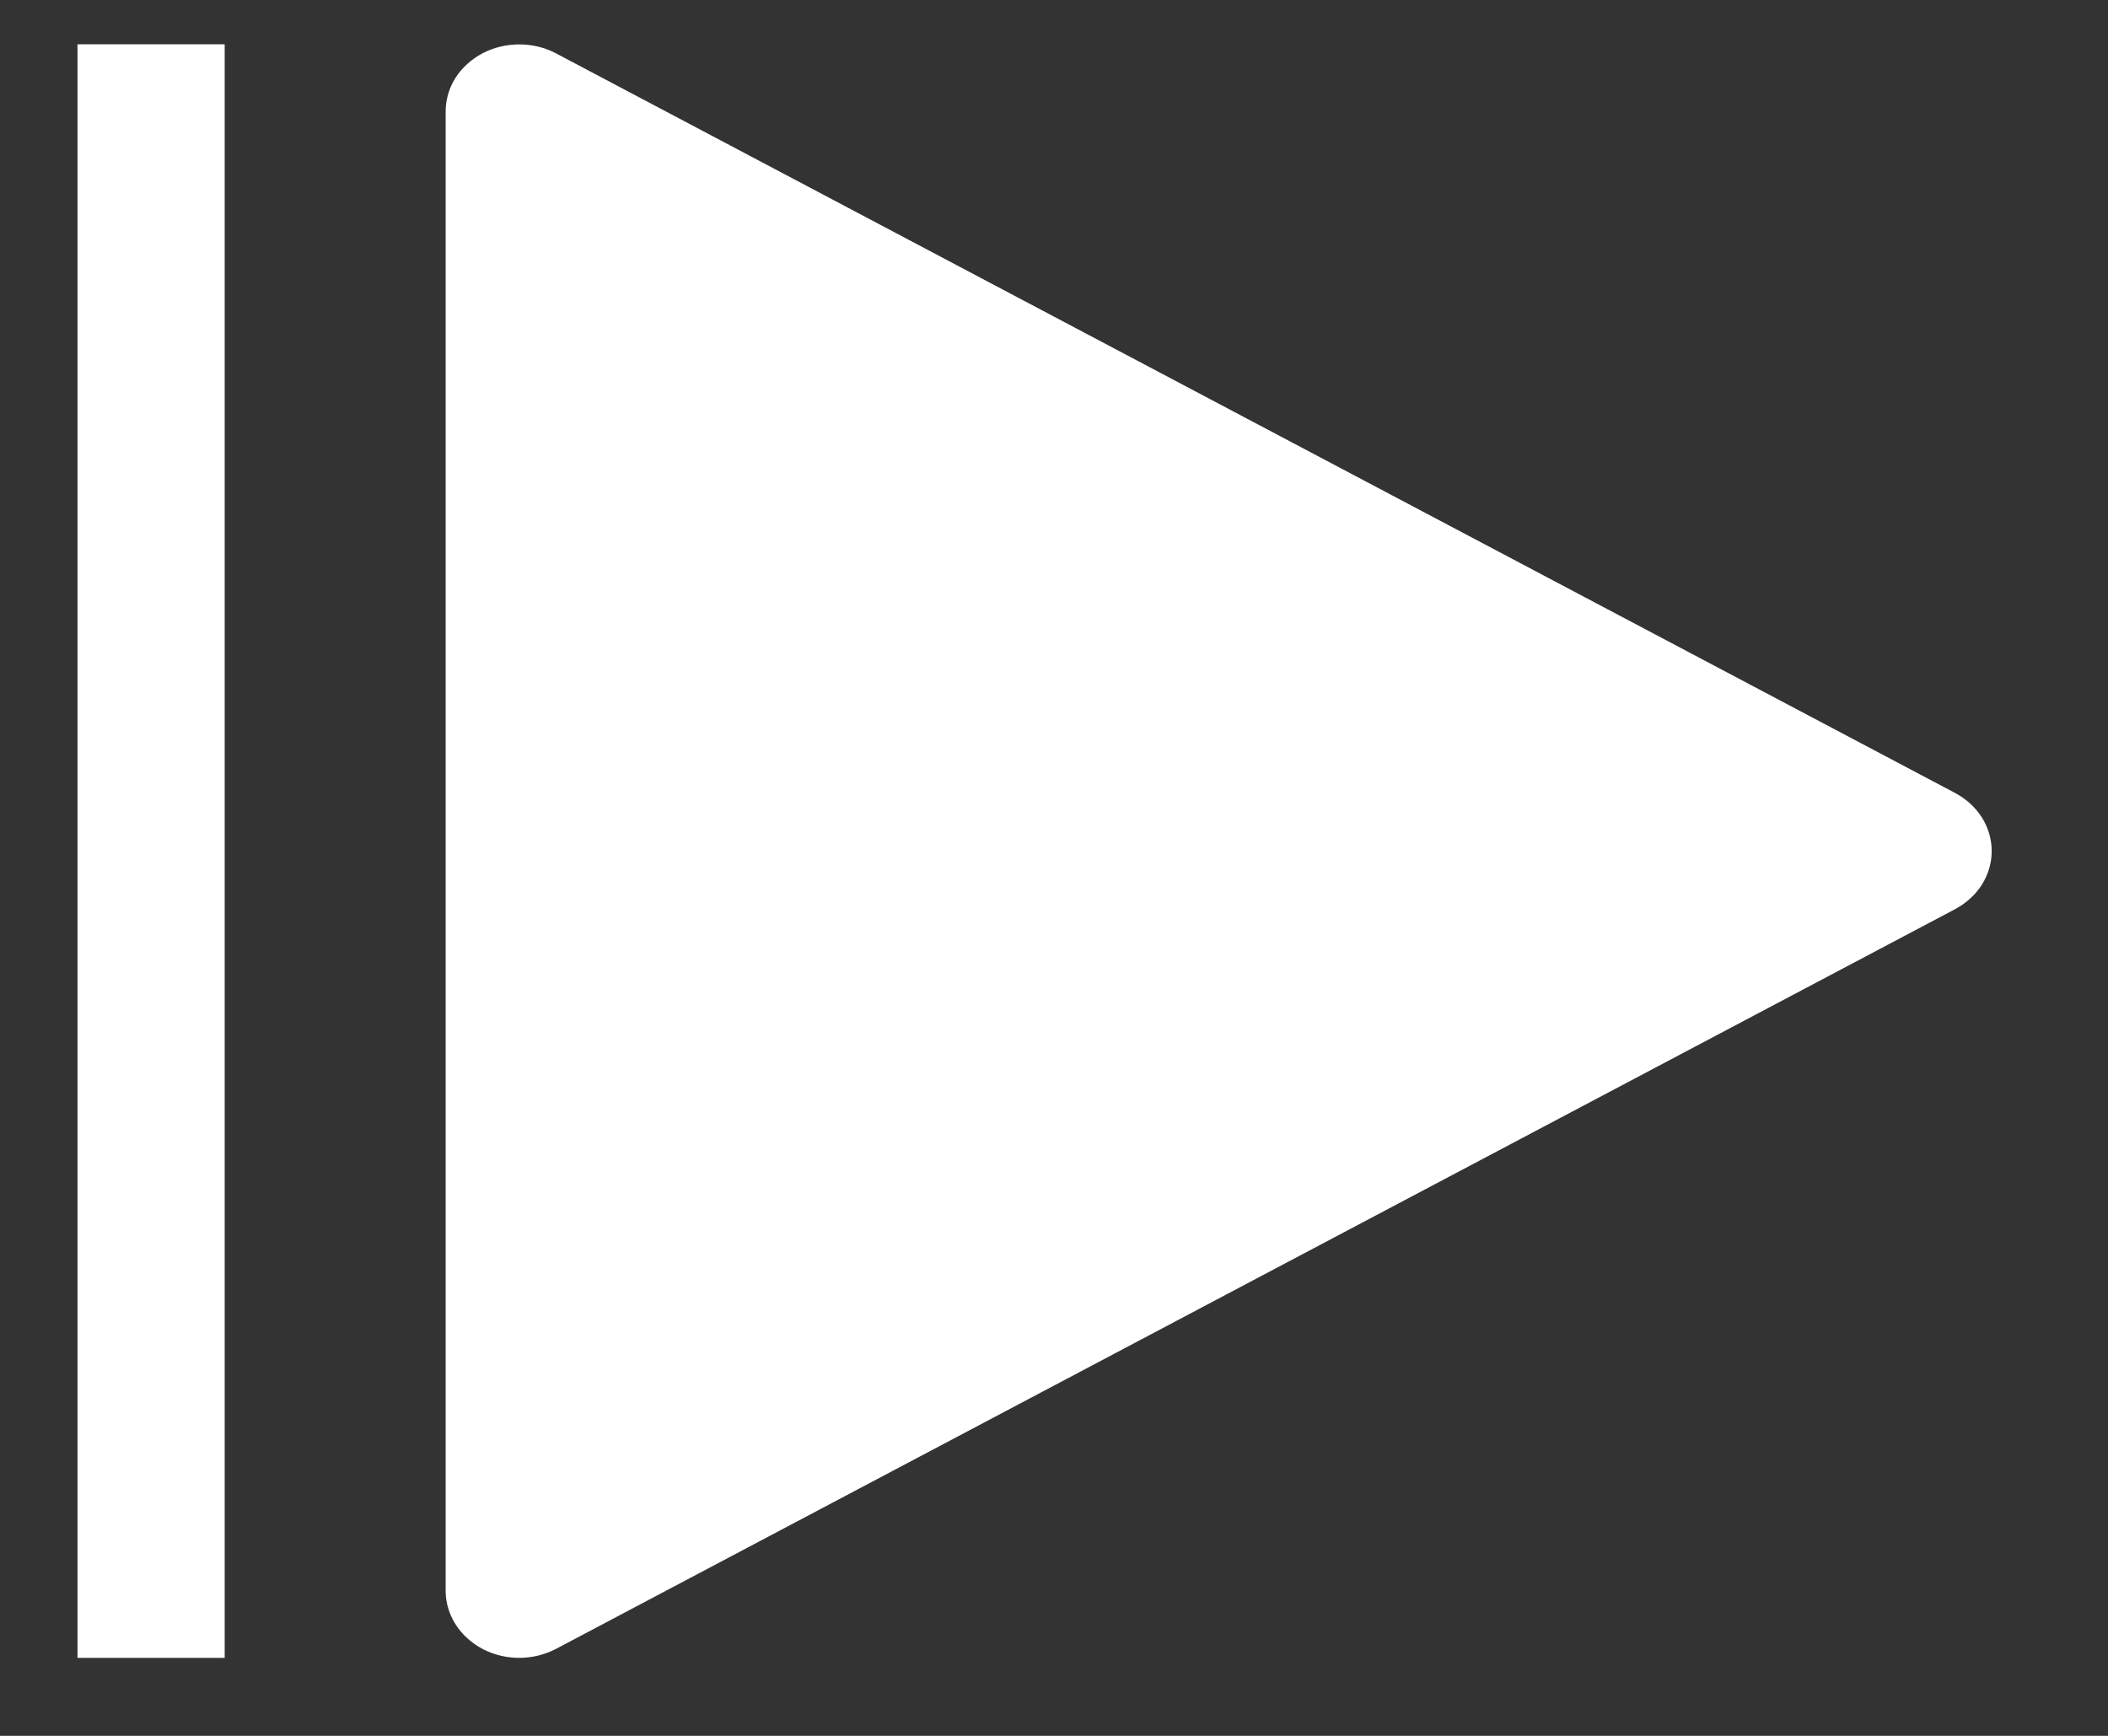 <svg width="17" height="14" viewBox="0 0 17 14" fill="none" xmlns="http://www.w3.org/2000/svg">
<rect x="0" y="0" width="17" height="14" fill="#333333" stroke="none"/>
<path d="M4.188 13.371C4.03 13.371 3.879 13.314 3.768 13.212C3.656 13.11 3.594 12.972 3.594 12.829V0.9C3.594 0.804 3.621 0.711 3.673 0.628C3.726 0.546 3.801 0.478 3.891 0.43C3.981 0.383 4.084 0.358 4.188 0.358C4.292 0.358 4.395 0.383 4.485 0.431L15.766 6.395C15.856 6.443 15.931 6.511 15.983 6.593C16.035 6.676 16.062 6.769 16.062 6.864C16.062 6.959 16.035 7.052 15.983 7.135C15.931 7.217 15.856 7.285 15.766 7.333L4.485 13.298C4.395 13.345 4.292 13.371 4.188 13.371ZM0.625 0.357H1.812V13.371H0.625V0.357Z" fill="white"/>
</svg>
